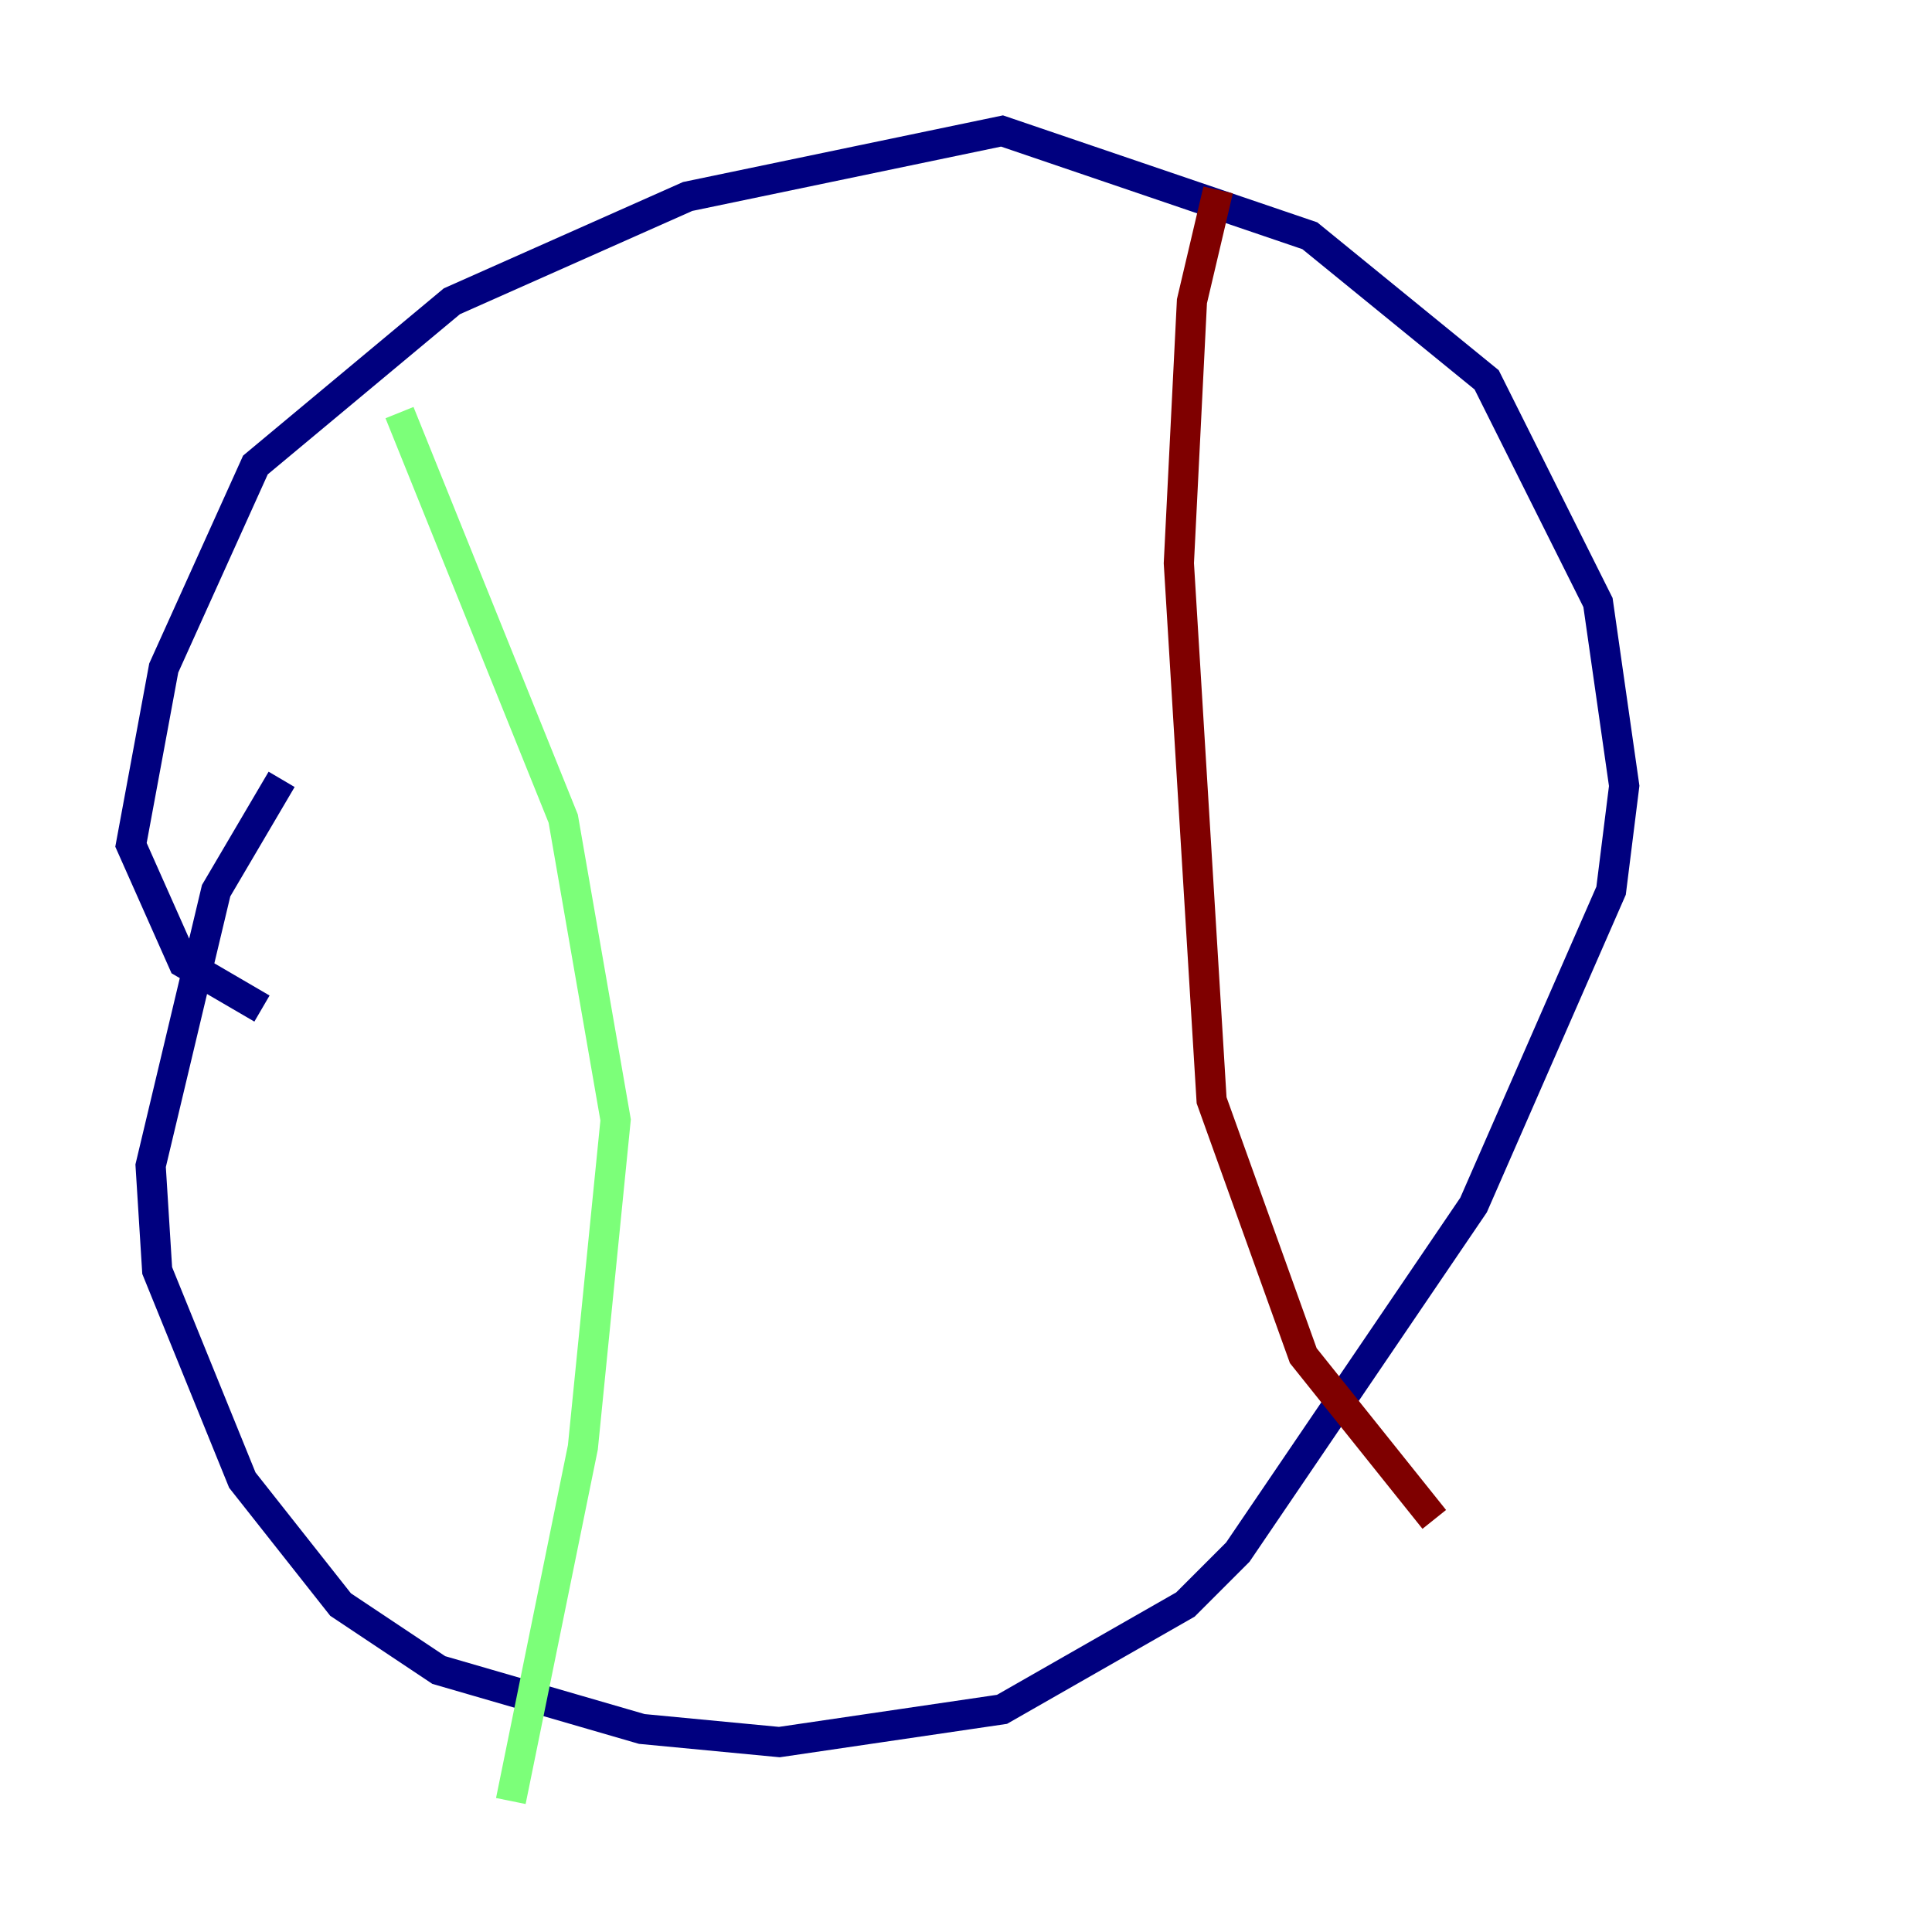 <?xml version="1.0" encoding="utf-8" ?>
<svg baseProfile="tiny" height="128" version="1.2" viewBox="0,0,128,128" width="128" xmlns="http://www.w3.org/2000/svg" xmlns:ev="http://www.w3.org/2001/xml-events" xmlns:xlink="http://www.w3.org/1999/xlink"><defs /><polyline fill="none" points="17.356,66.82 12.149,63.783 8.678,55.973 10.848,44.258 16.922,30.807 29.939,19.959 45.559,13.017 66.386,8.678 86.78,15.62 98.495,25.166 105.871,39.919 107.607,52.068 106.739,59.01 97.627,79.837 82.007,102.834 78.536,106.305 66.386,113.248 51.634,115.417 42.522,114.549 29.071,110.644 22.563,106.305 16.054,98.061 10.414,84.176 9.98,77.234 14.319,59.01 18.658,51.634" stroke="#00007f" stroke-width="2" /><polyline fill="none" points="26.468,27.336 37.315,54.237 40.786,74.197 38.617,95.891 33.844,119.322" stroke="#7cff79" stroke-width="2" /><polyline fill="none" points="80.705,12.583 78.969,19.959 78.102,37.315 80.271,72.895 86.346,89.817 95.024,100.664" stroke="#7f0000" stroke-width="2" /></svg>